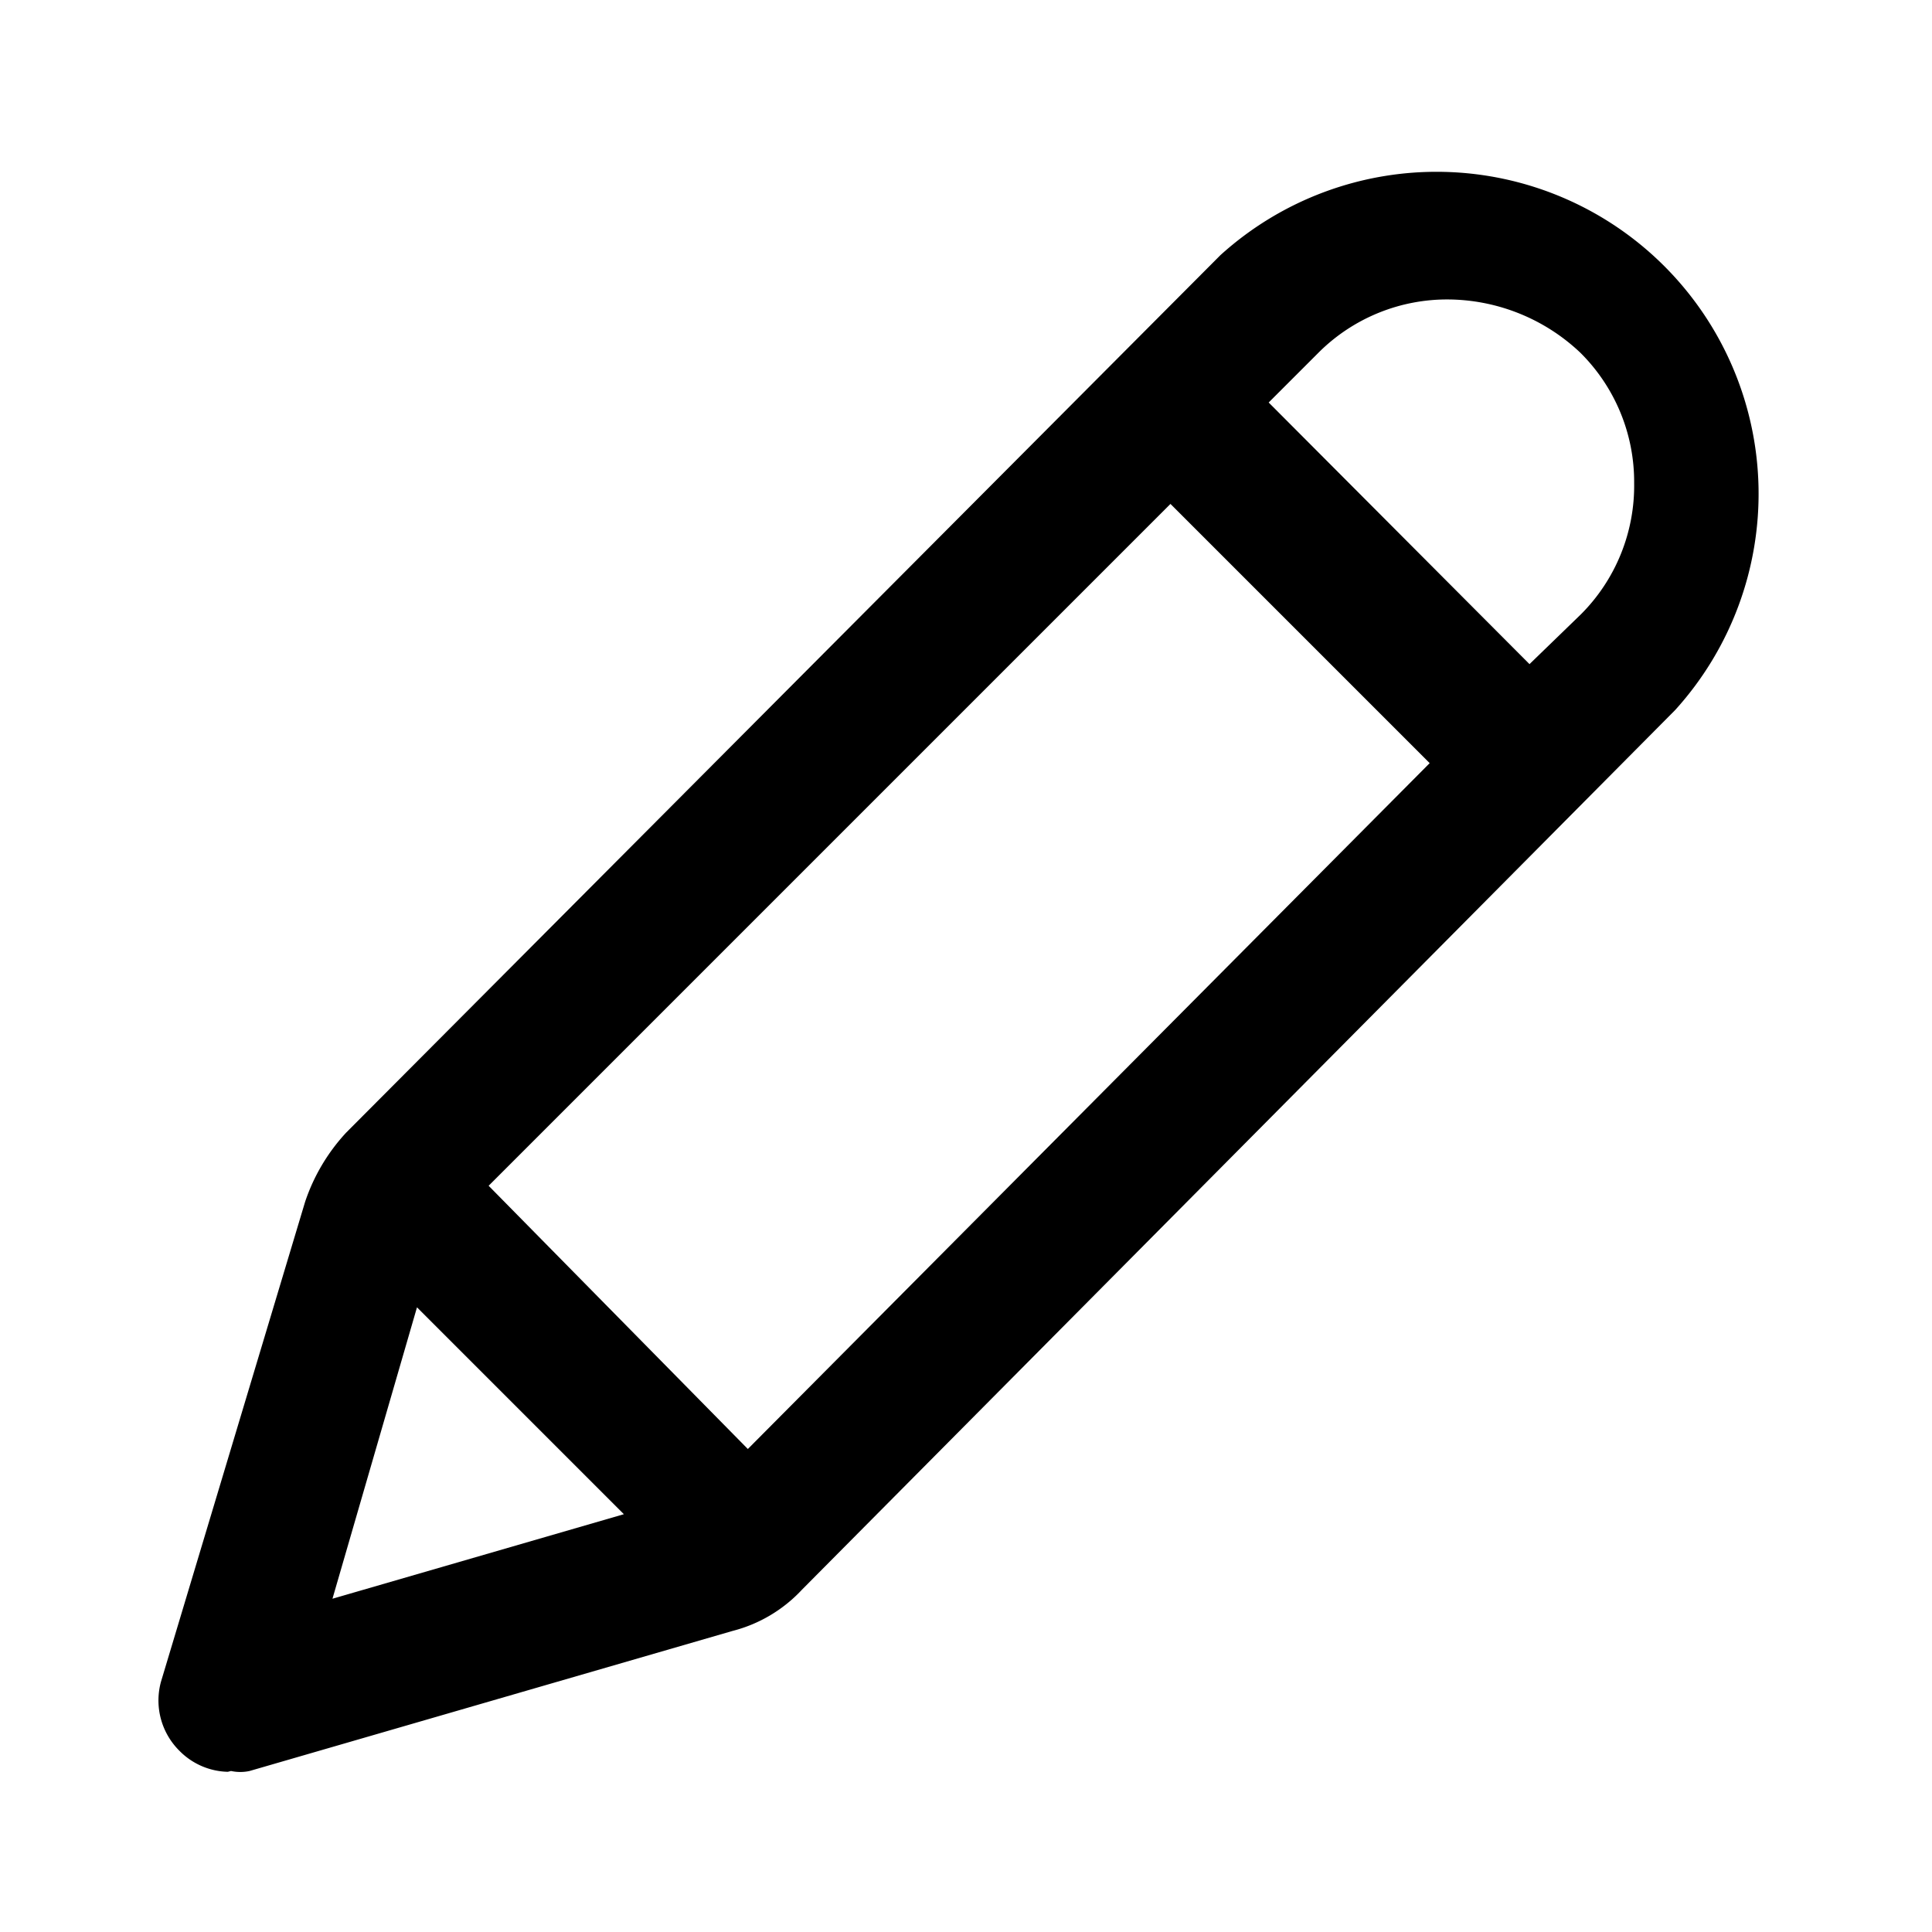 <svg id="Layer_1" data-name="Layer 1" xmlns="http://www.w3.org/2000/svg" xmlns:xlink="http://www.w3.org/1999/xlink" viewBox="0 0 24 24"><defs><style>.cls-1{fill:none;}.cls-2{clip-path:url(#clip-path);}</style><clipPath id="clip-path"><rect class="cls-1" width="24" height="24"/></clipPath></defs><title>E1X_ico_font</title><g id="ico_edit_pencil_0"><g class="cls-2"><g class="cls-2"><path d="M2.87,22a.55.55,0,0,0,.23,0l6-1.74a1.78,1.78,0,0,0,.86-.51L20.81,8.82a4,4,0,0,0-5.65-5.65L4.3,14.07a2.37,2.37,0,0,0-.51.86L2,20.89a.88.88,0,0,0,.23.86.87.87,0,0,0,.6.26M14.54,6.26l3.22,3.22L9.29,18,6.07,14.73ZM18,3.72a2.41,2.41,0,0,1,1.63.66A2.26,2.26,0,0,1,20.3,6a2.26,2.26,0,0,1-.66,1.63L19,8.25,15.76,5l.63-.63A2.26,2.26,0,0,1,18,3.72M5.18,16.24l2.57,2.57L4.13,19.86Z"/></g></g></g></svg>